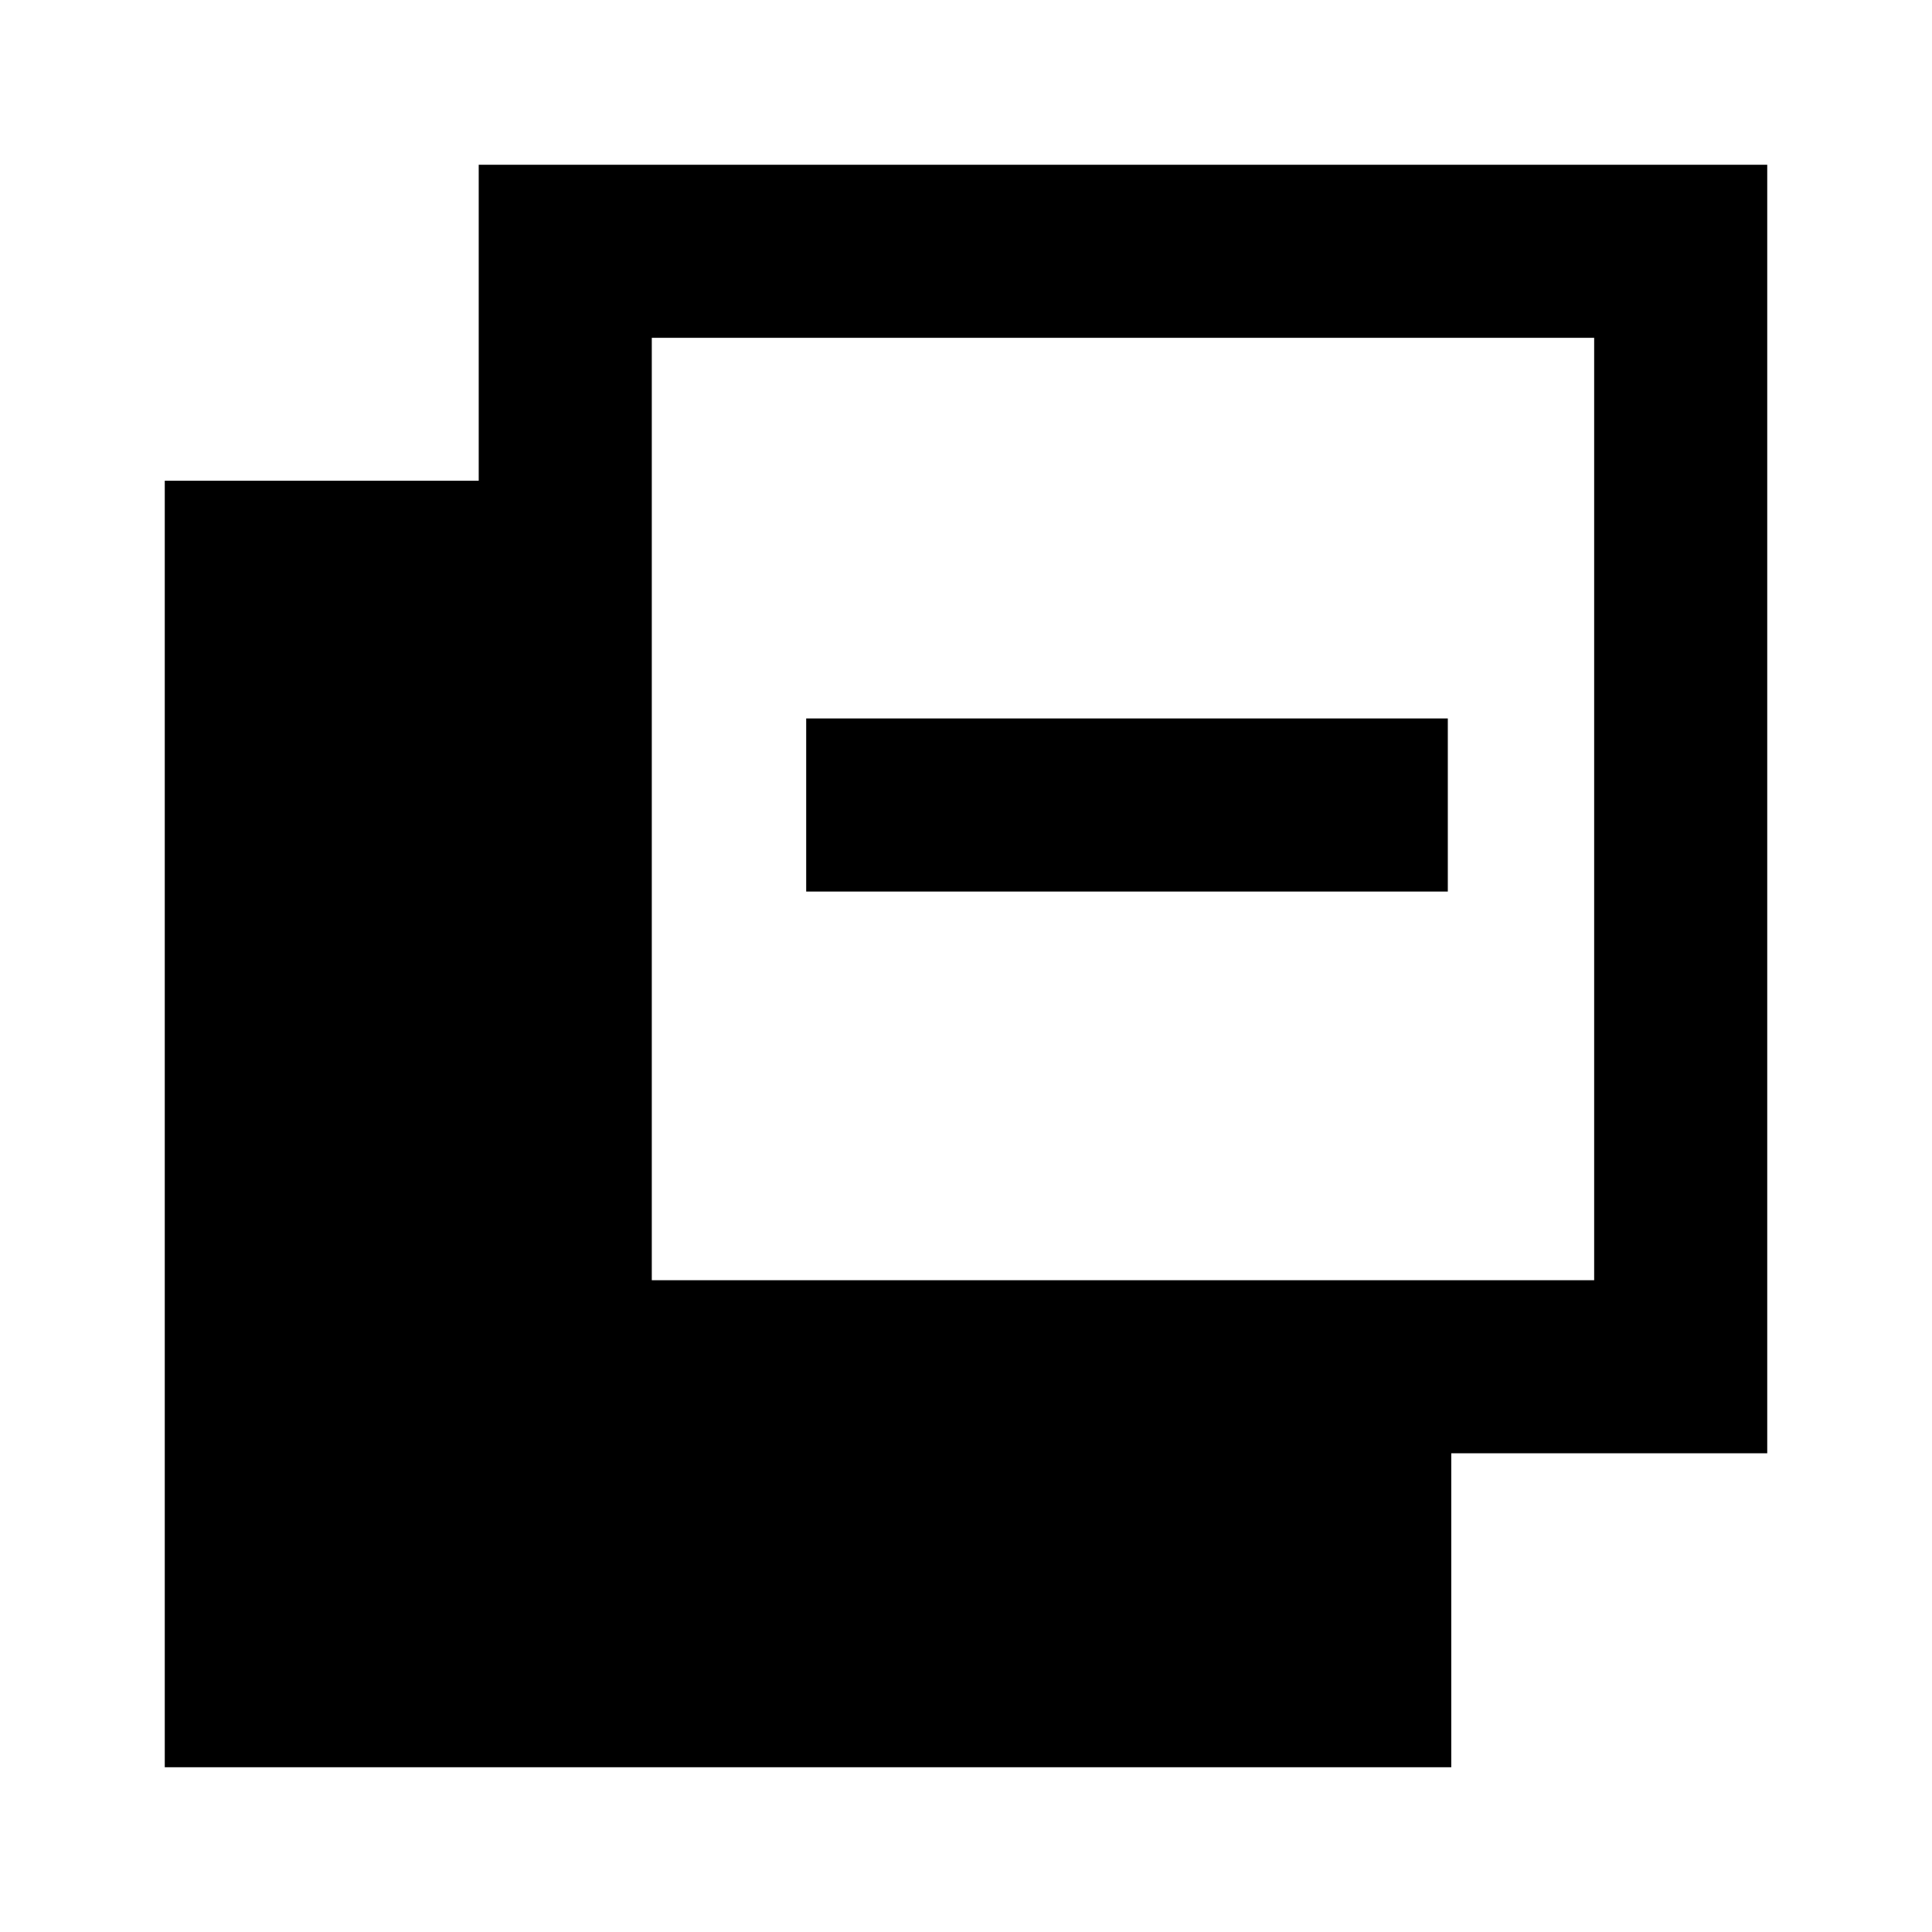 <svg xmlns="http://www.w3.org/2000/svg" height="24" viewBox="0 -960 960 960" width="24"><path d="M81.87-81.87v-639.26h156v-157h640.26v640.26h-157v156H81.87Zm242-242h468.26v-468.26H323.87v468.26ZM400.59-517v-86h318.82v86H400.59Z"/></svg>